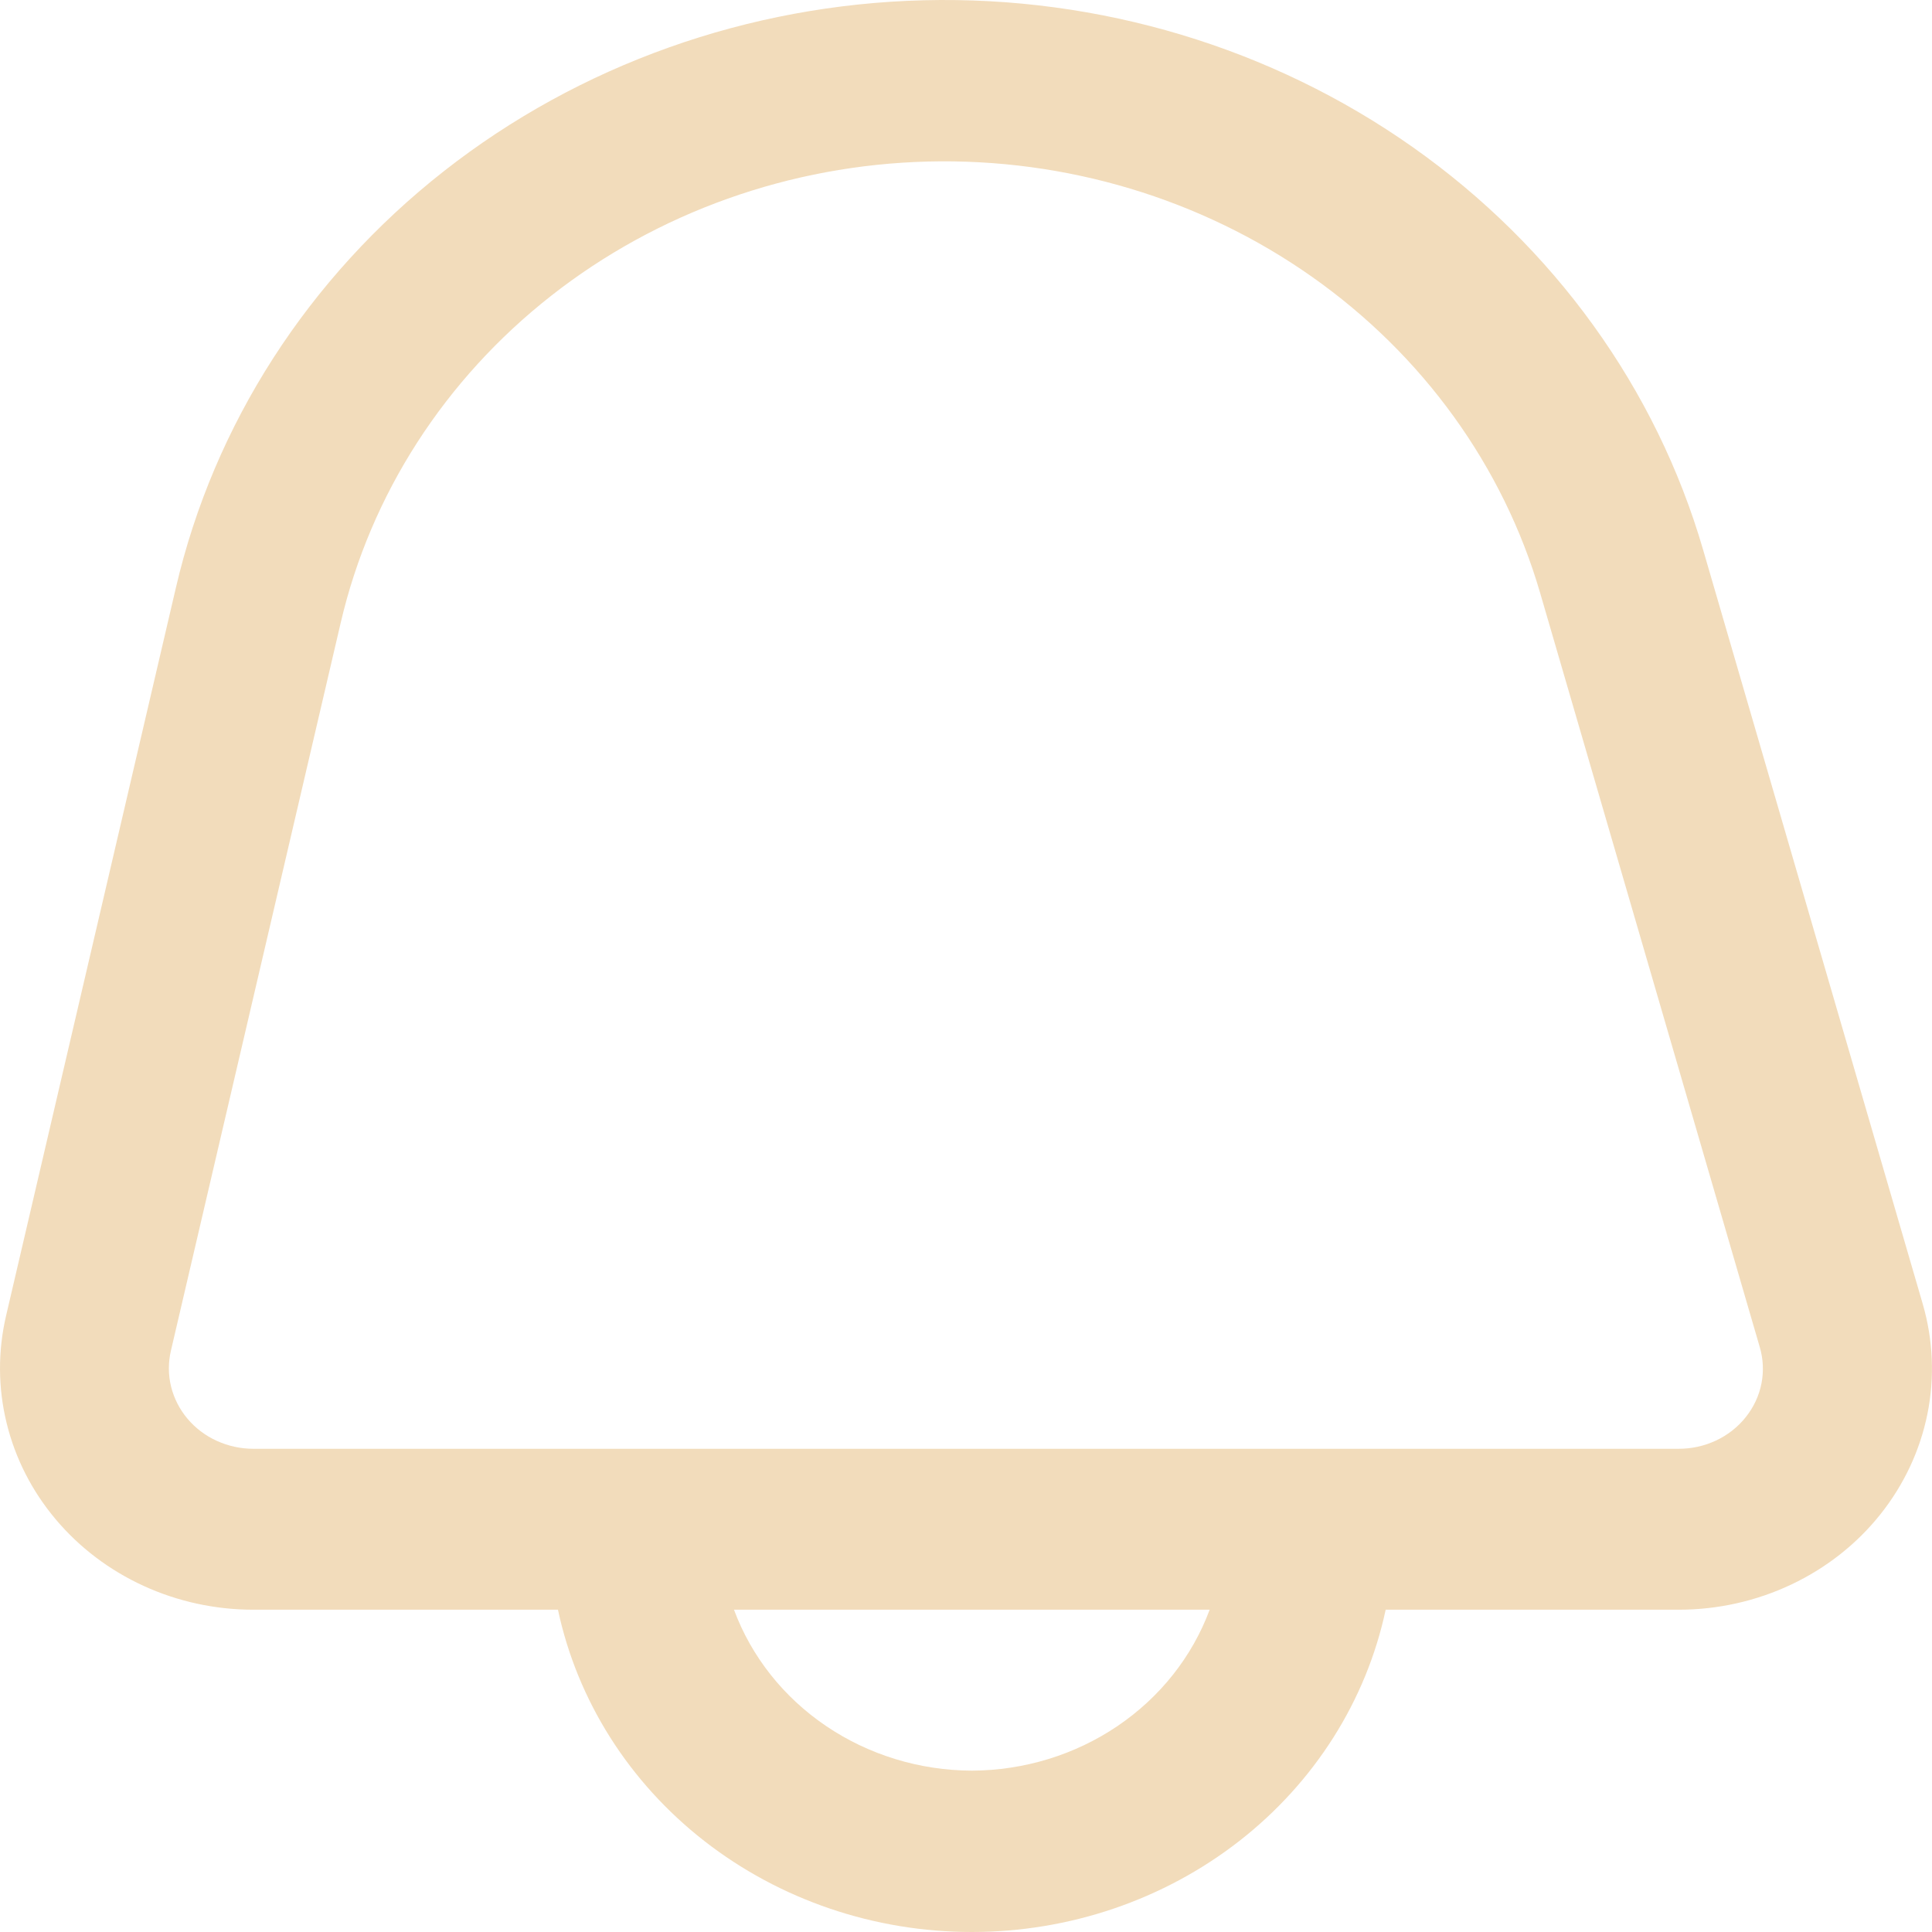 <svg width="35" height="35" viewBox="0 0 54 54" fill="#F2DCBB" xmlns="http://www.w3.org/2000/svg">
<path d="M53.741 36.445L47.603 15.369C46.293 10.86 43.437 6.899 39.49 4.115C35.544 1.331 30.734 -0.115 25.825 0.007C20.916 0.129 16.192 1.812 12.403 4.787C8.614 7.763 5.978 11.861 4.916 16.428L0.168 36.783C-0.061 37.769 -0.056 38.791 0.185 39.775C0.425 40.759 0.894 41.679 1.558 42.467C2.221 43.255 3.062 43.891 4.018 44.328C4.973 44.765 6.02 44.992 7.08 44.992H15.595C16.137 47.534 17.585 49.82 19.693 51.462C21.801 53.103 24.44 54 27.162 54C29.885 54 32.524 53.103 34.632 51.462C36.74 49.82 38.188 47.534 38.73 44.992H46.921C48.012 44.992 49.088 44.751 50.065 44.289C51.043 43.827 51.895 43.157 52.555 42.329C53.215 41.502 53.666 40.541 53.872 39.52C54.078 38.499 54.032 37.447 53.741 36.445ZM27.162 49.49C25.703 49.485 24.281 49.049 23.091 48.244C21.901 47.439 21.001 46.303 20.515 44.992H33.81C33.324 46.303 32.424 47.439 31.234 48.244C30.044 49.049 28.622 49.485 27.162 49.49ZM48.798 39.605C48.578 39.884 48.292 40.109 47.964 40.263C47.636 40.417 47.275 40.496 46.909 40.494H7.08C6.727 40.494 6.378 40.418 6.059 40.272C5.74 40.127 5.46 39.915 5.239 39.652C5.018 39.389 4.862 39.082 4.781 38.754C4.701 38.426 4.7 38.085 4.776 37.757L9.524 17.402C10.36 13.817 12.43 10.602 15.405 8.267C18.38 5.932 22.088 4.611 25.941 4.515C29.794 4.419 33.571 5.553 36.67 7.736C39.769 9.919 42.013 13.027 43.045 16.565L49.183 37.642C49.283 37.975 49.3 38.326 49.234 38.667C49.167 39.008 49.018 39.329 48.798 39.605Z"/>
</svg>
